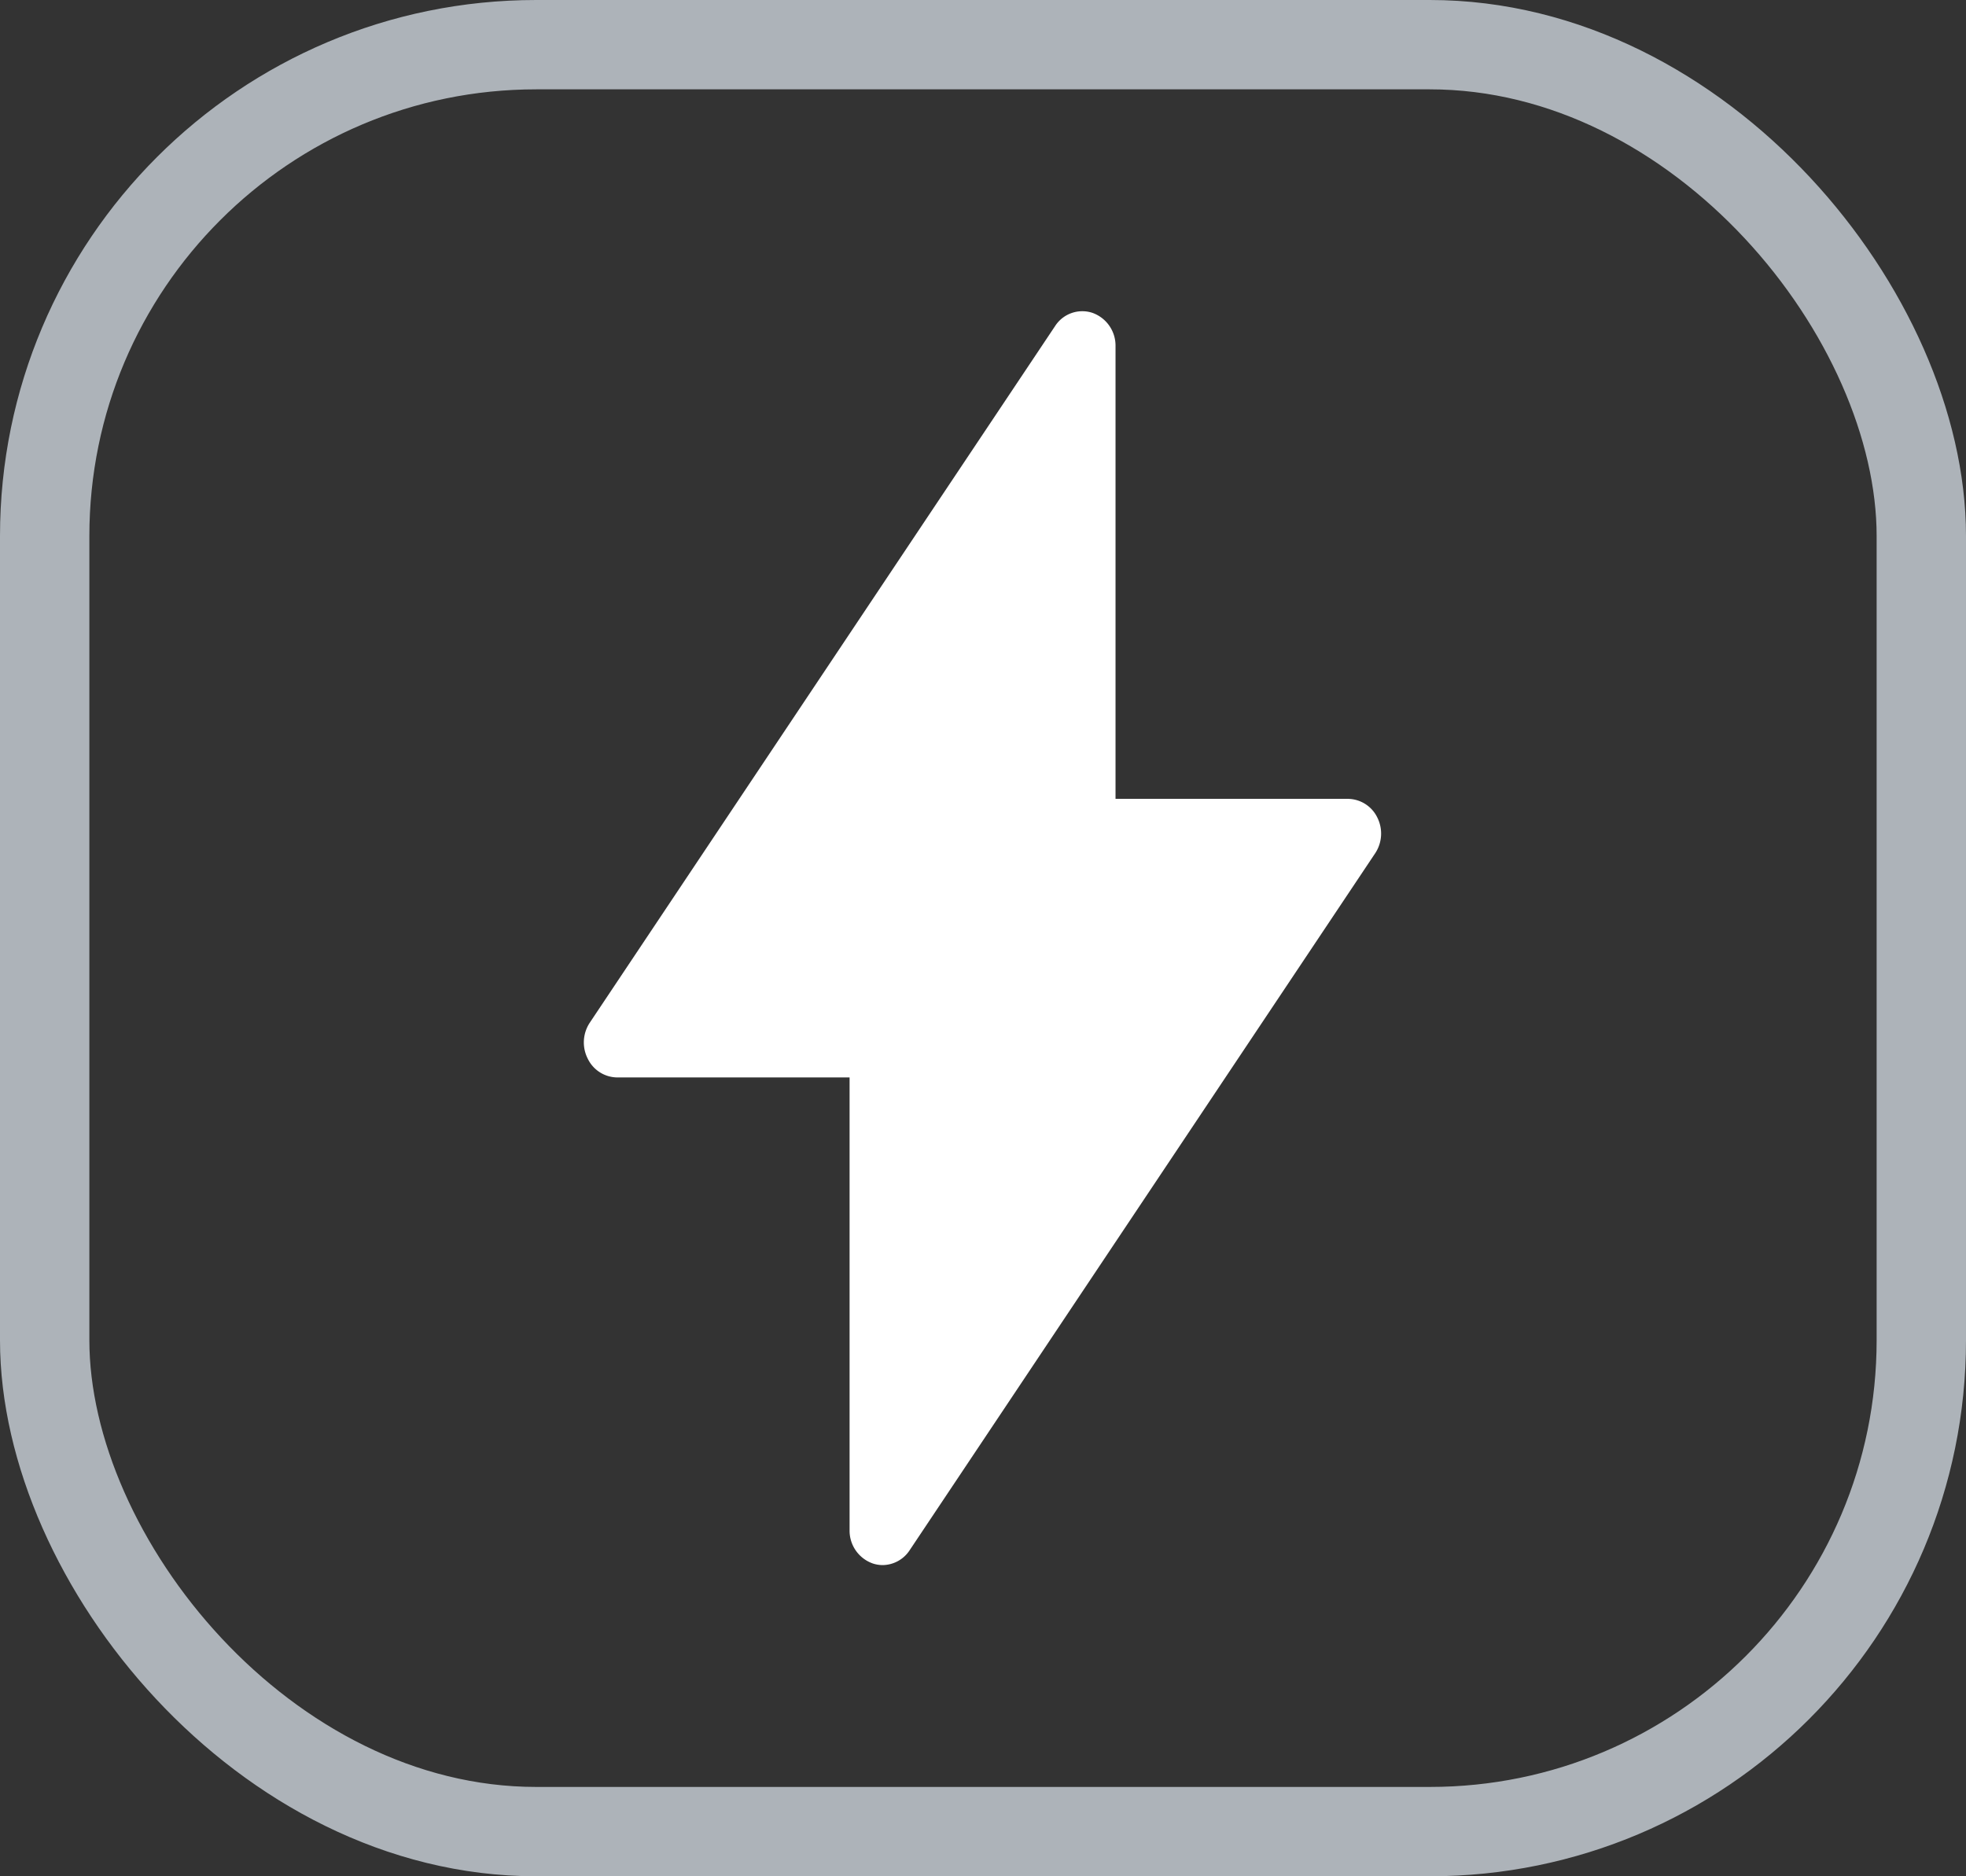<svg xmlns="http://www.w3.org/2000/svg" width="22" height="21" viewBox="0 0 22 21">
  <rect x="0" y="0" width="22" height="21" fill="#333333" stroke="none"/>
  <g id="Group_10116" data-name="Group 10116" transform="translate(-300.734 -208.082)">
    <g id="Rectangle_23801" data-name="Rectangle 23801" transform="translate(300.734 208.082)" fill="none" stroke="#adb3b9" stroke-width="1">
      <rect width="22" height="21" rx="6" stroke="none"/>
      <rect x="0.5" y="0.5" width="21" height="20" rx="5.5" fill="none"/>
    </g>
    <g id="Group_10093" data-name="Group 10093" transform="translate(307.269 211.565)">
      <path id="Path_5983" data-name="Path 5983" d="M128.045,72.36a.37.37,0,0,0,.33.21h2.6v5.068a.389.389,0,0,0,.26.372.358.358,0,0,0,.112.018.366.366,0,0,0,.3-.166l5.209-7.8a.4.4,0,0,0,.025-.4.37.37,0,0,0-.33-.21h-2.6V64.384a.389.389,0,0,0-.26-.372.362.362,0,0,0-.416.148l-5.209,7.8A.4.4,0,0,0,128.045,72.36Z" transform="translate(-128.003 -63.994)" fill="#fff"/>
    </g>
  </g>
</svg>
